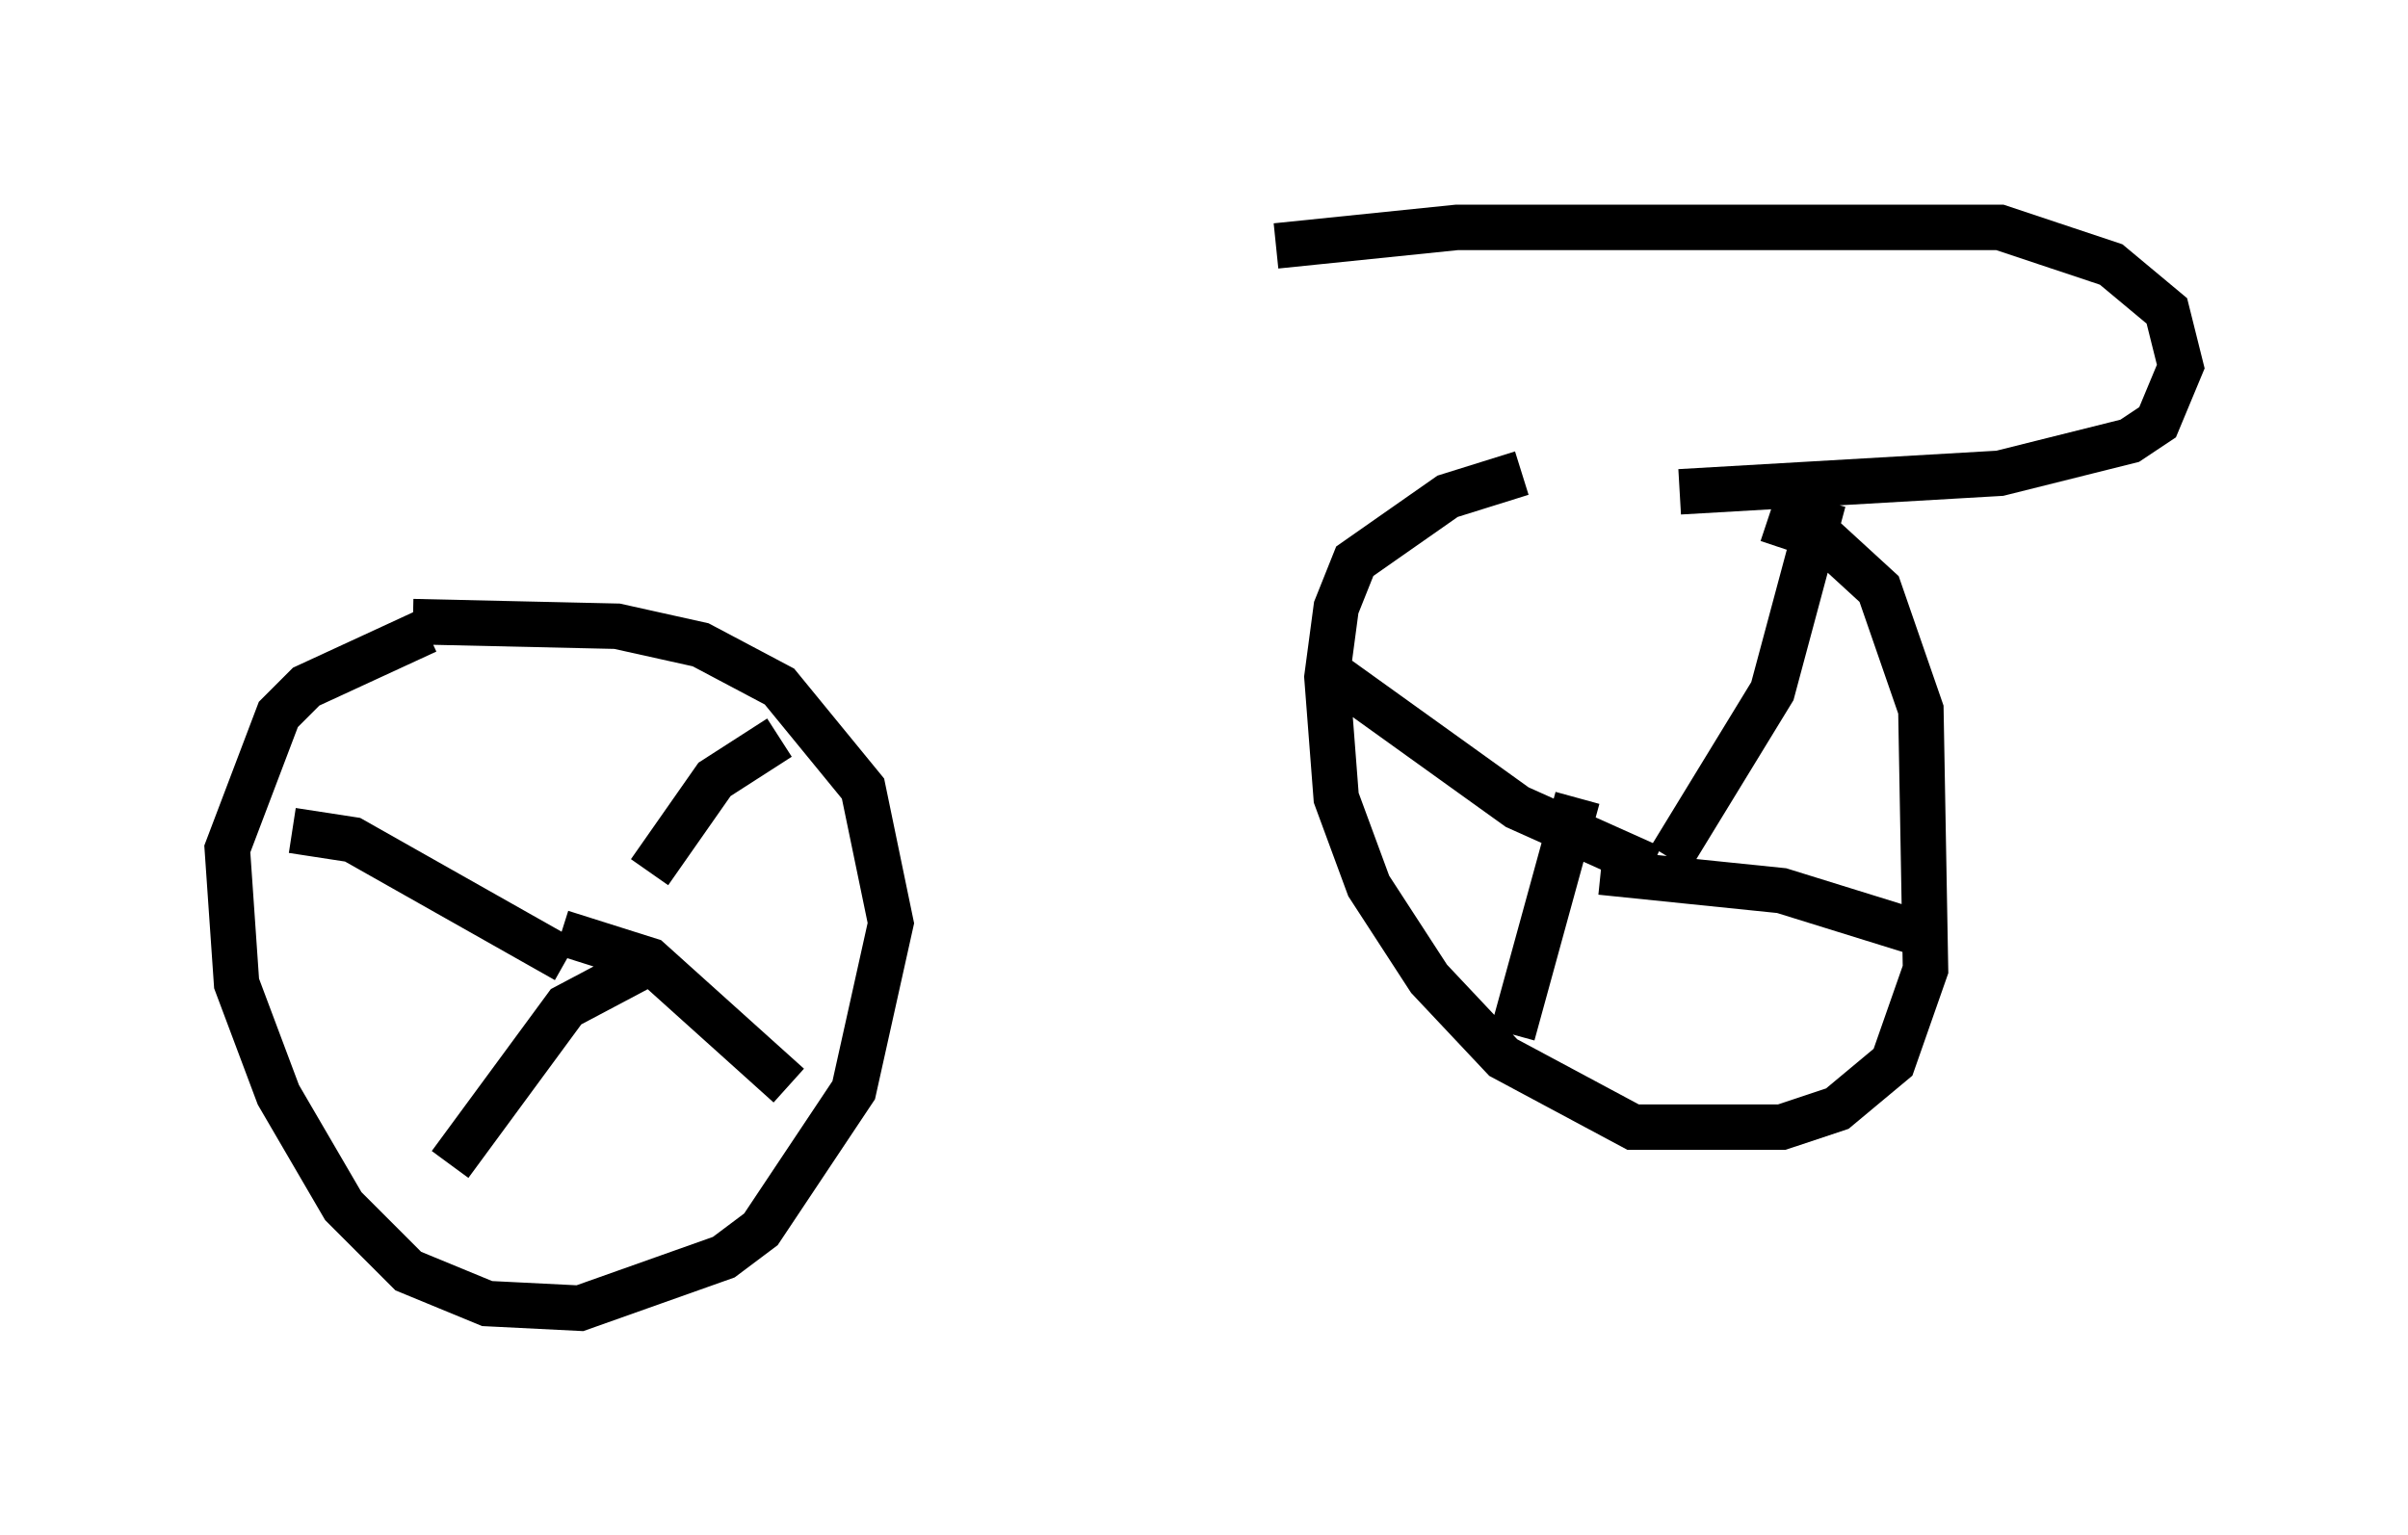 <?xml version="1.0" encoding="utf-8" ?>
<svg baseProfile="full" height="33.786" version="1.1" width="52.978" xmlns="http://www.w3.org/2000/svg" xmlns:ev="http://www.w3.org/2001/xml-events" xmlns:xlink="http://www.w3.org/1999/xlink"><defs /><rect fill="white" height="33.786" width="52.978" x="0" y="0" /><path d="M35.217, 11.635 m3.675, -0.204 l1.225, 0.408 1.225, 1.123 l0.919, 2.654 0.102, 5.717 l-0.715, 2.042 -1.225, 1.021 l-1.225, 0.408 -3.267, 0.0 l-2.858, -1.531 -1.633, -1.735 l-1.327, -2.042 -0.715, -1.94 l-0.204, -2.654 0.204, -1.531 l0.408, -1.021 2.042, -1.429 l1.633, -0.51 m3.267, 8.473 l2.246, -3.675 1.123, -4.185 m-4.9, 8.167 l3.981, 0.408 2.96, 0.919 m-7.452, -2.96 l-1.429, 5.206 m3.063, -3.675 l-2.96, -1.327 -3.981, -2.858 m-20.315, -1.225 l4.492, 0.102 1.838, 0.408 l1.735, 0.919 1.838, 2.246 l0.613, 2.96 -0.817, 3.675 l-2.042, 3.063 -0.817, 0.613 l-3.165, 1.123 -2.042, -0.102 l-1.735, -0.715 -1.429, -1.429 l-1.429, -2.45 -0.919, -2.45 l-0.204, -2.96 1.123, -2.96 l0.613, -0.613 2.654, -1.225 m7.758, 2.348 l-1.429, 0.919 -1.429, 2.042 m-1.94, 1.327 l1.94, 0.613 3.063, 2.756 m-3.165, -2.654 l-1.735, 0.919 -2.552, 3.471 m2.552, -4.492 l-4.696, -2.654 -1.327, -0.204 m30.523, -7.452 l7.044, -0.408 2.858, -0.715 l0.613, -0.408 0.51, -1.225 l-0.306, -1.225 -1.225, -1.021 l-2.45, -0.817 -11.944, 0.0 l-3.981, 0.408 " fill="none" stroke="black" stroke-width="1" /></svg>